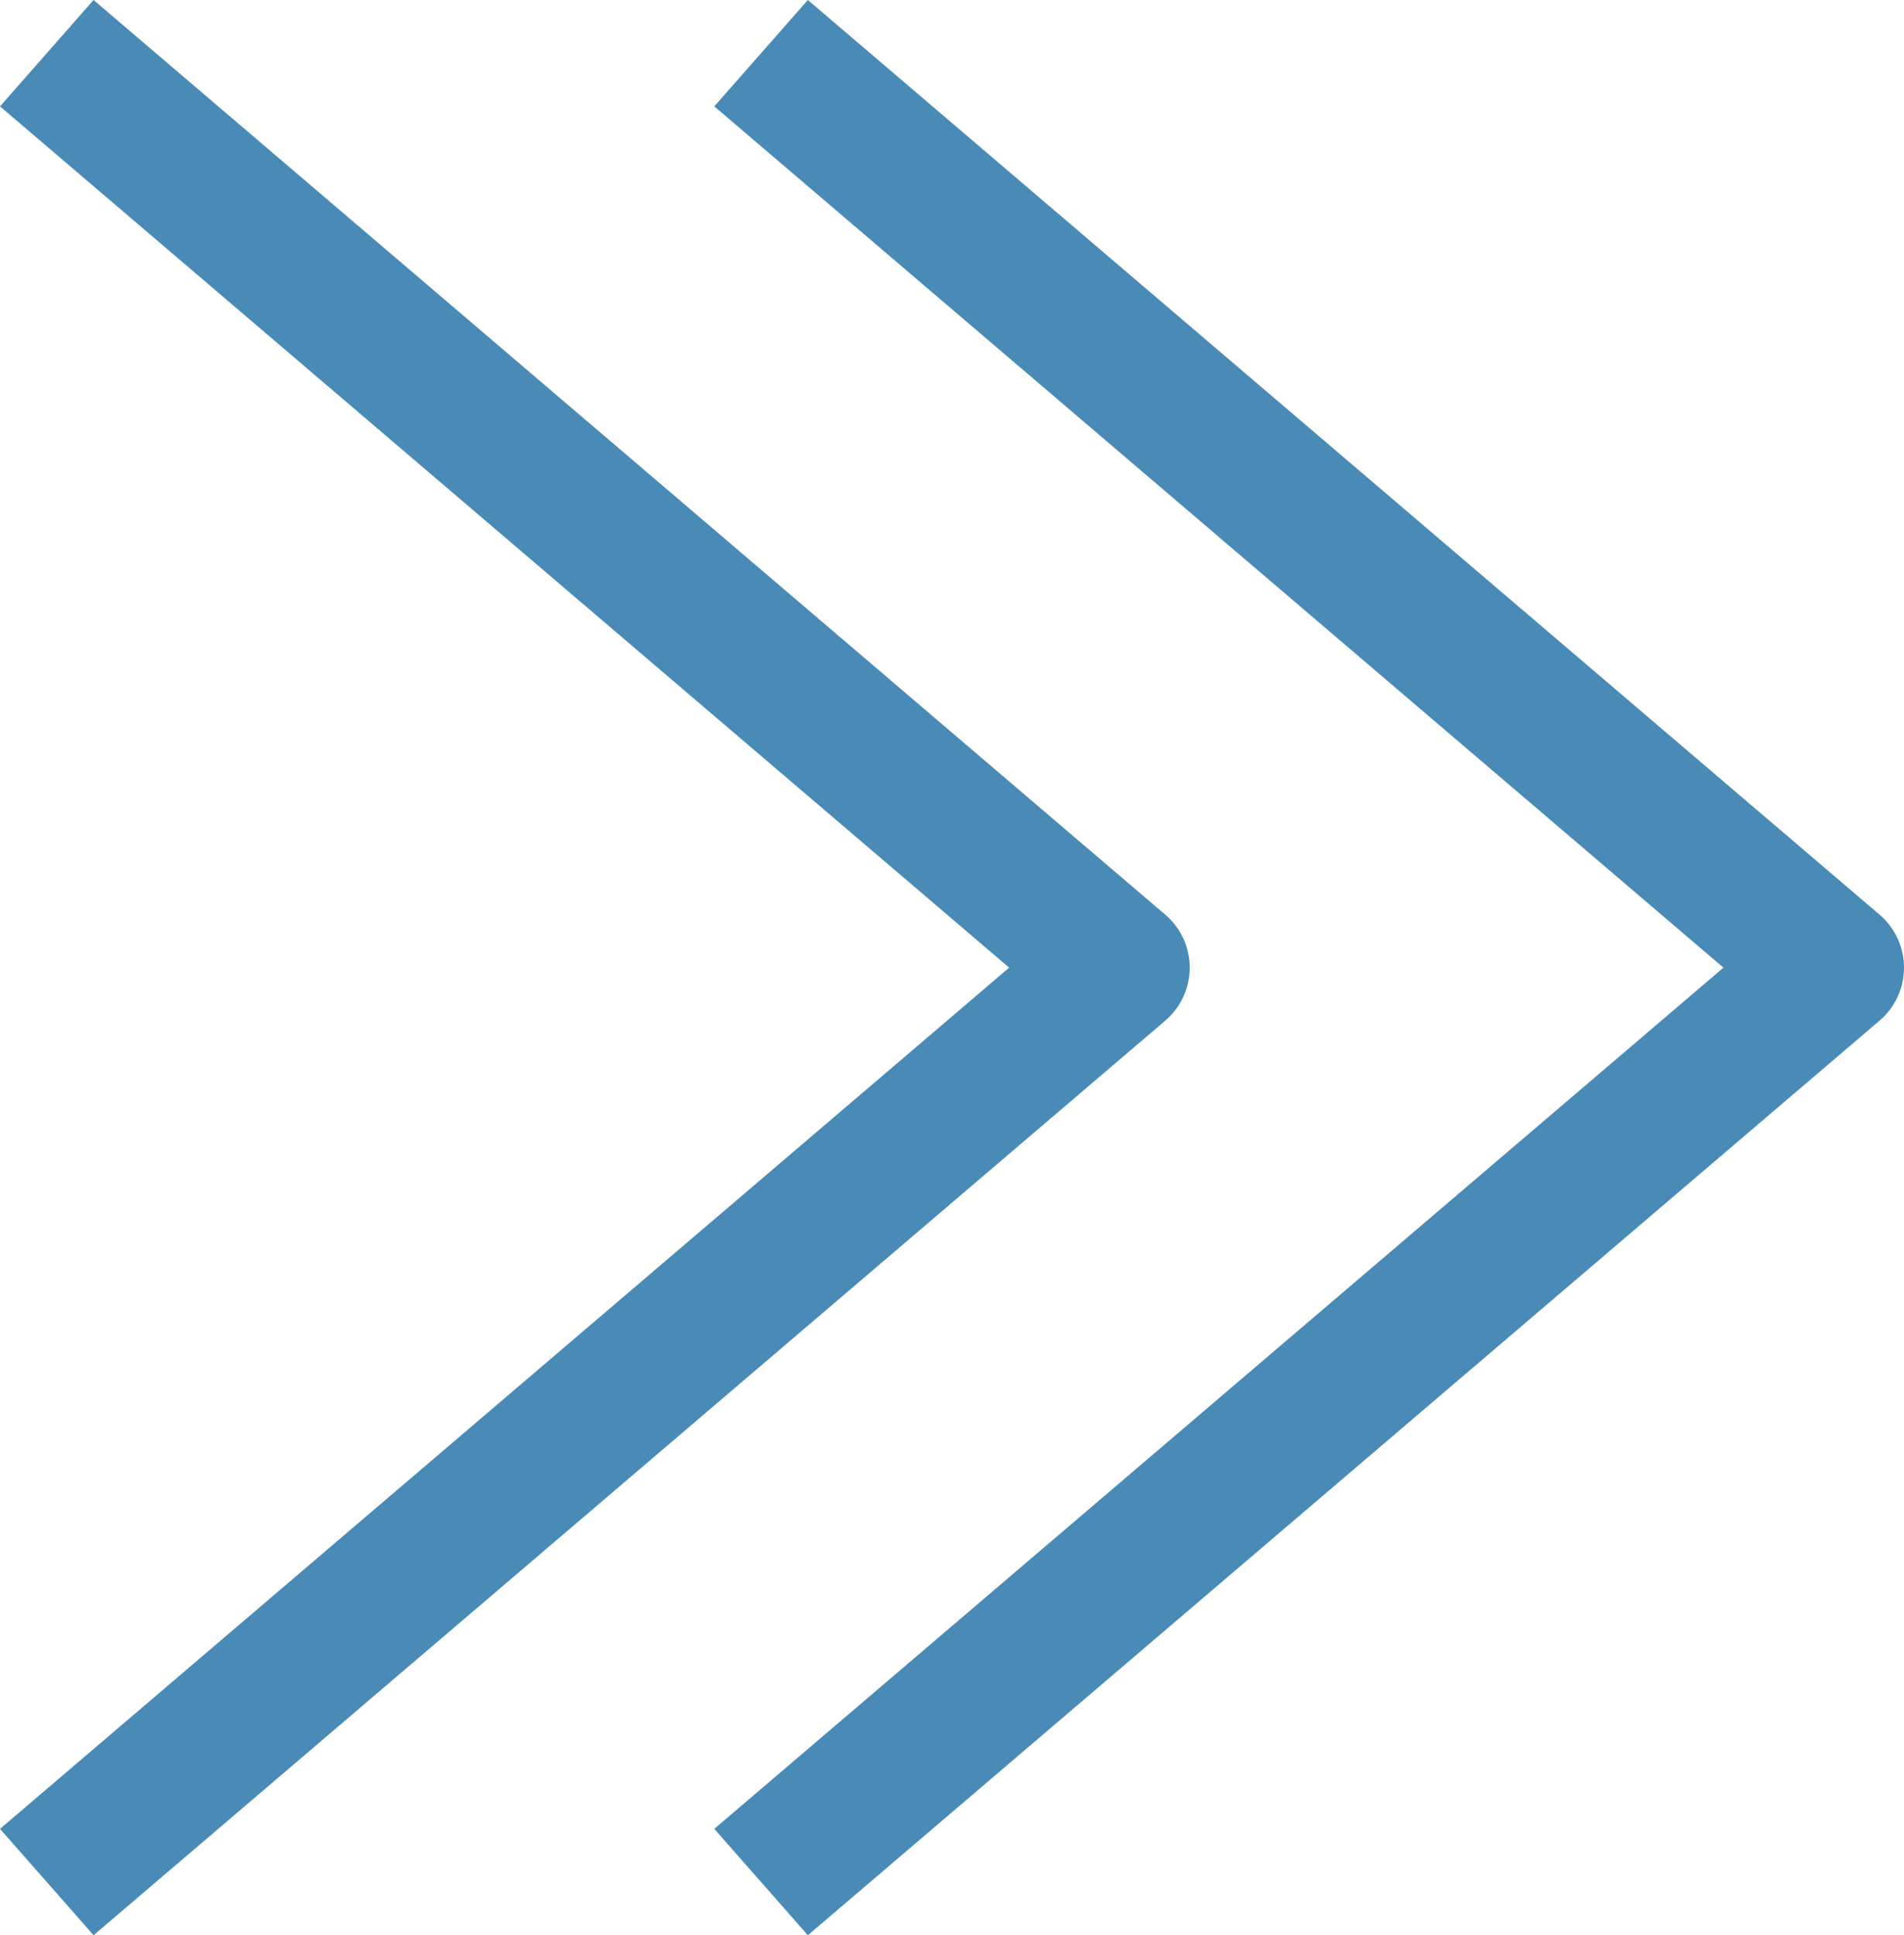 <svg xmlns="http://www.w3.org/2000/svg" width="30.076" height="30.561" viewBox="0 0 30.076 30.561"><defs><style>.a{fill:#498bb6;}</style></defs><g transform="translate(11.283)"><path class="a" d="M7.975,1.68,9.453,0,26.378,14.441a1.1,1.1,0,0,1,0,1.68L9.453,30.561l-1.478-1.68,15.941-13.6Z" transform="translate(-7.975)"/></g><path class="a" d="M194.075,1.68,195.553,0l16.925,14.441a1.1,1.1,0,0,1,0,1.68L195.553,30.561l-1.478-1.68,15.941-13.6Z" transform="translate(-194.075)"/></svg>